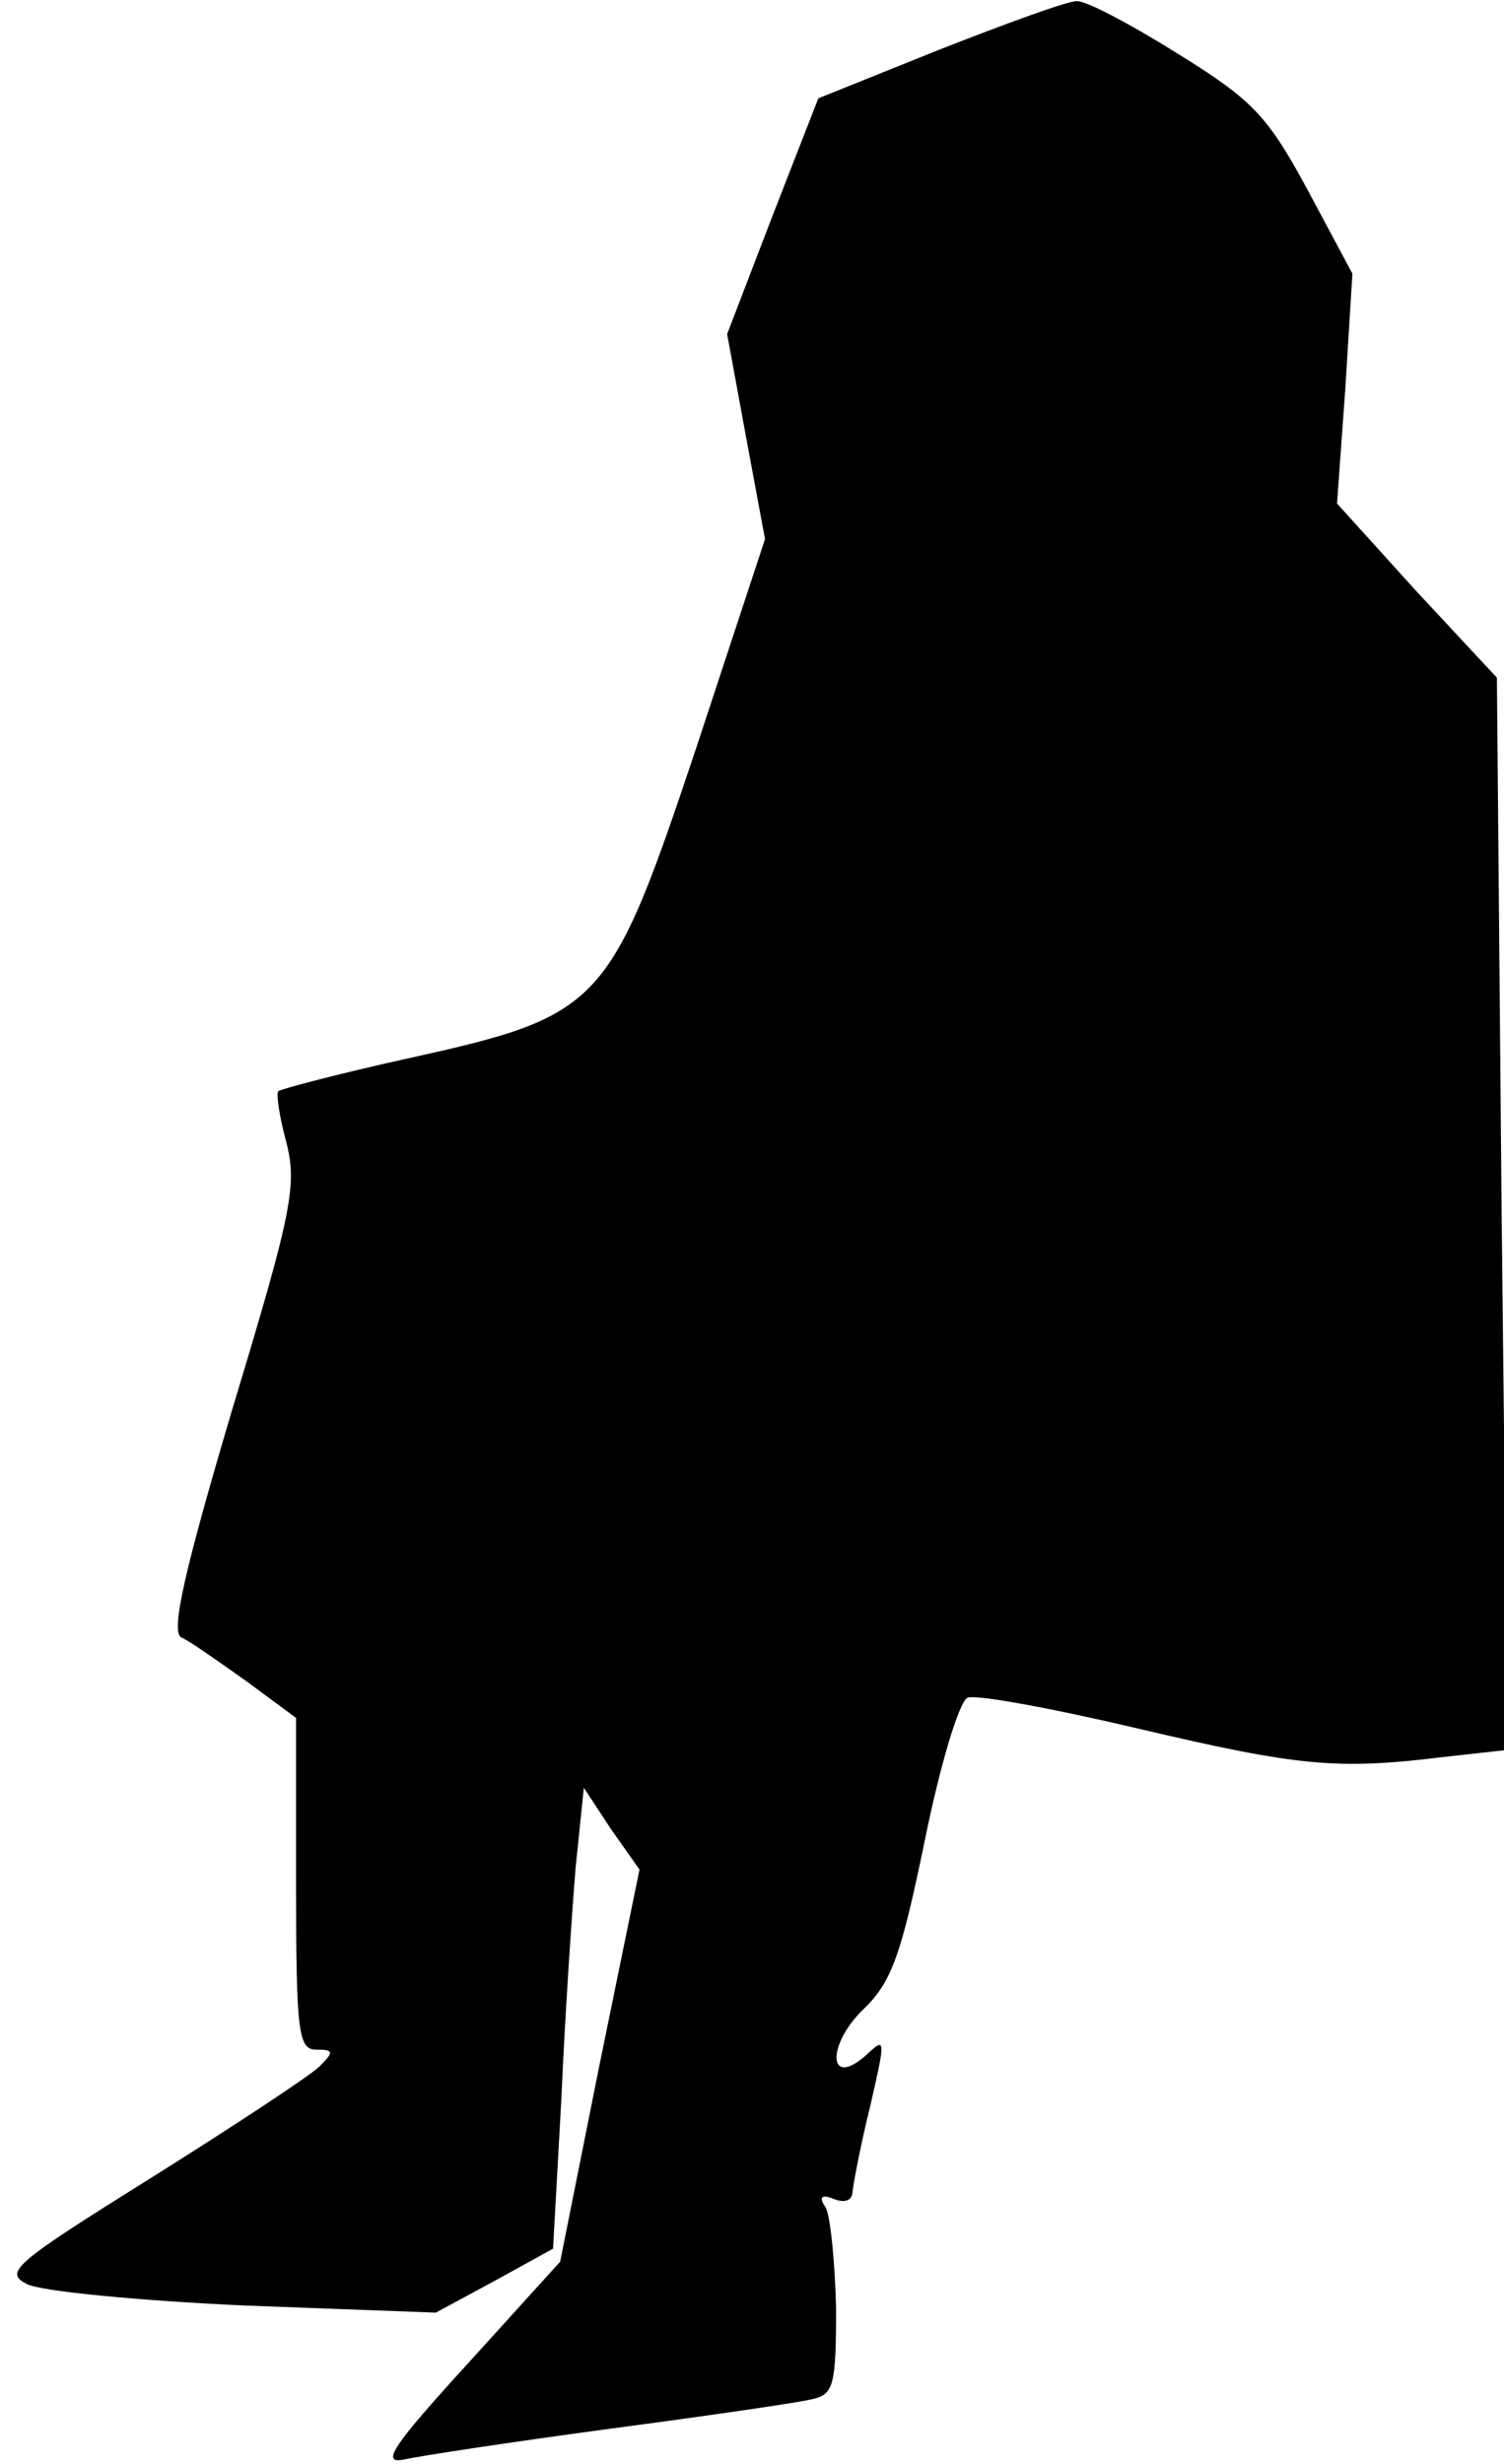 <?xml version="1.0" standalone="no"?>
<!DOCTYPE svg PUBLIC "-//W3C//DTD SVG 20010904//EN"
 "http://www.w3.org/TR/2001/REC-SVG-20010904/DTD/svg10.dtd">
<svg version="1.0" xmlns="http://www.w3.org/2000/svg"
 width="127pt" height="208pt" viewBox="0 0 127 208"
 preserveAspectRatio="xMidYMid meet">
<g transform="translate(0,208) scale(0.1,-0.1)"
fill="#000000" stroke="none">
<path fill="#000000" stroke="none" d="M793 2038 l-102 -41 -39 -100 -38 -99
16 -87 16 -86 -58 -176 c-73 -218 -79 -226 -242 -262 -59 -13 -108 -26 -111
-28 -2 -2 1 -22 7 -44 9 -36 4 -60 -46 -225 -40 -135 -52 -187 -43 -192 7 -3
31 -20 55 -37 l42 -31 0 -140 c0 -126 2 -140 17 -140 15 0 15 -2 3 -14 -8 -8
-72 -50 -142 -94 -117 -73 -125 -80 -105 -90 12 -6 95 -14 184 -18 l161 -6 50
27 49 27 7 126 c3 70 9 158 12 195 l7 68 23 -35 24 -34 -34 -166 -33 -165 -78
-86 c-63 -69 -74 -85 -54 -81 13 3 92 15 174 26 83 11 159 22 171 25 18 4 20
12 20 77 -1 40 -5 79 -9 85 -6 9 -3 11 7 7 10 -4 16 -1 16 7 1 8 7 40 15 72
13 57 13 58 -4 42 -32 -28 -33 9 -2 39 24 23 32 46 52 143 13 64 29 117 36
120 7 3 72 -9 144 -26 136 -32 168 -35 258 -24 l54 6 -5 452 -4 453 -68 73
-67 74 7 97 6 97 -38 71 c-34 63 -47 76 -110 115 -40 25 -78 45 -85 44 -8 0
-60 -19 -116 -41z"/>
</g>
</svg>
